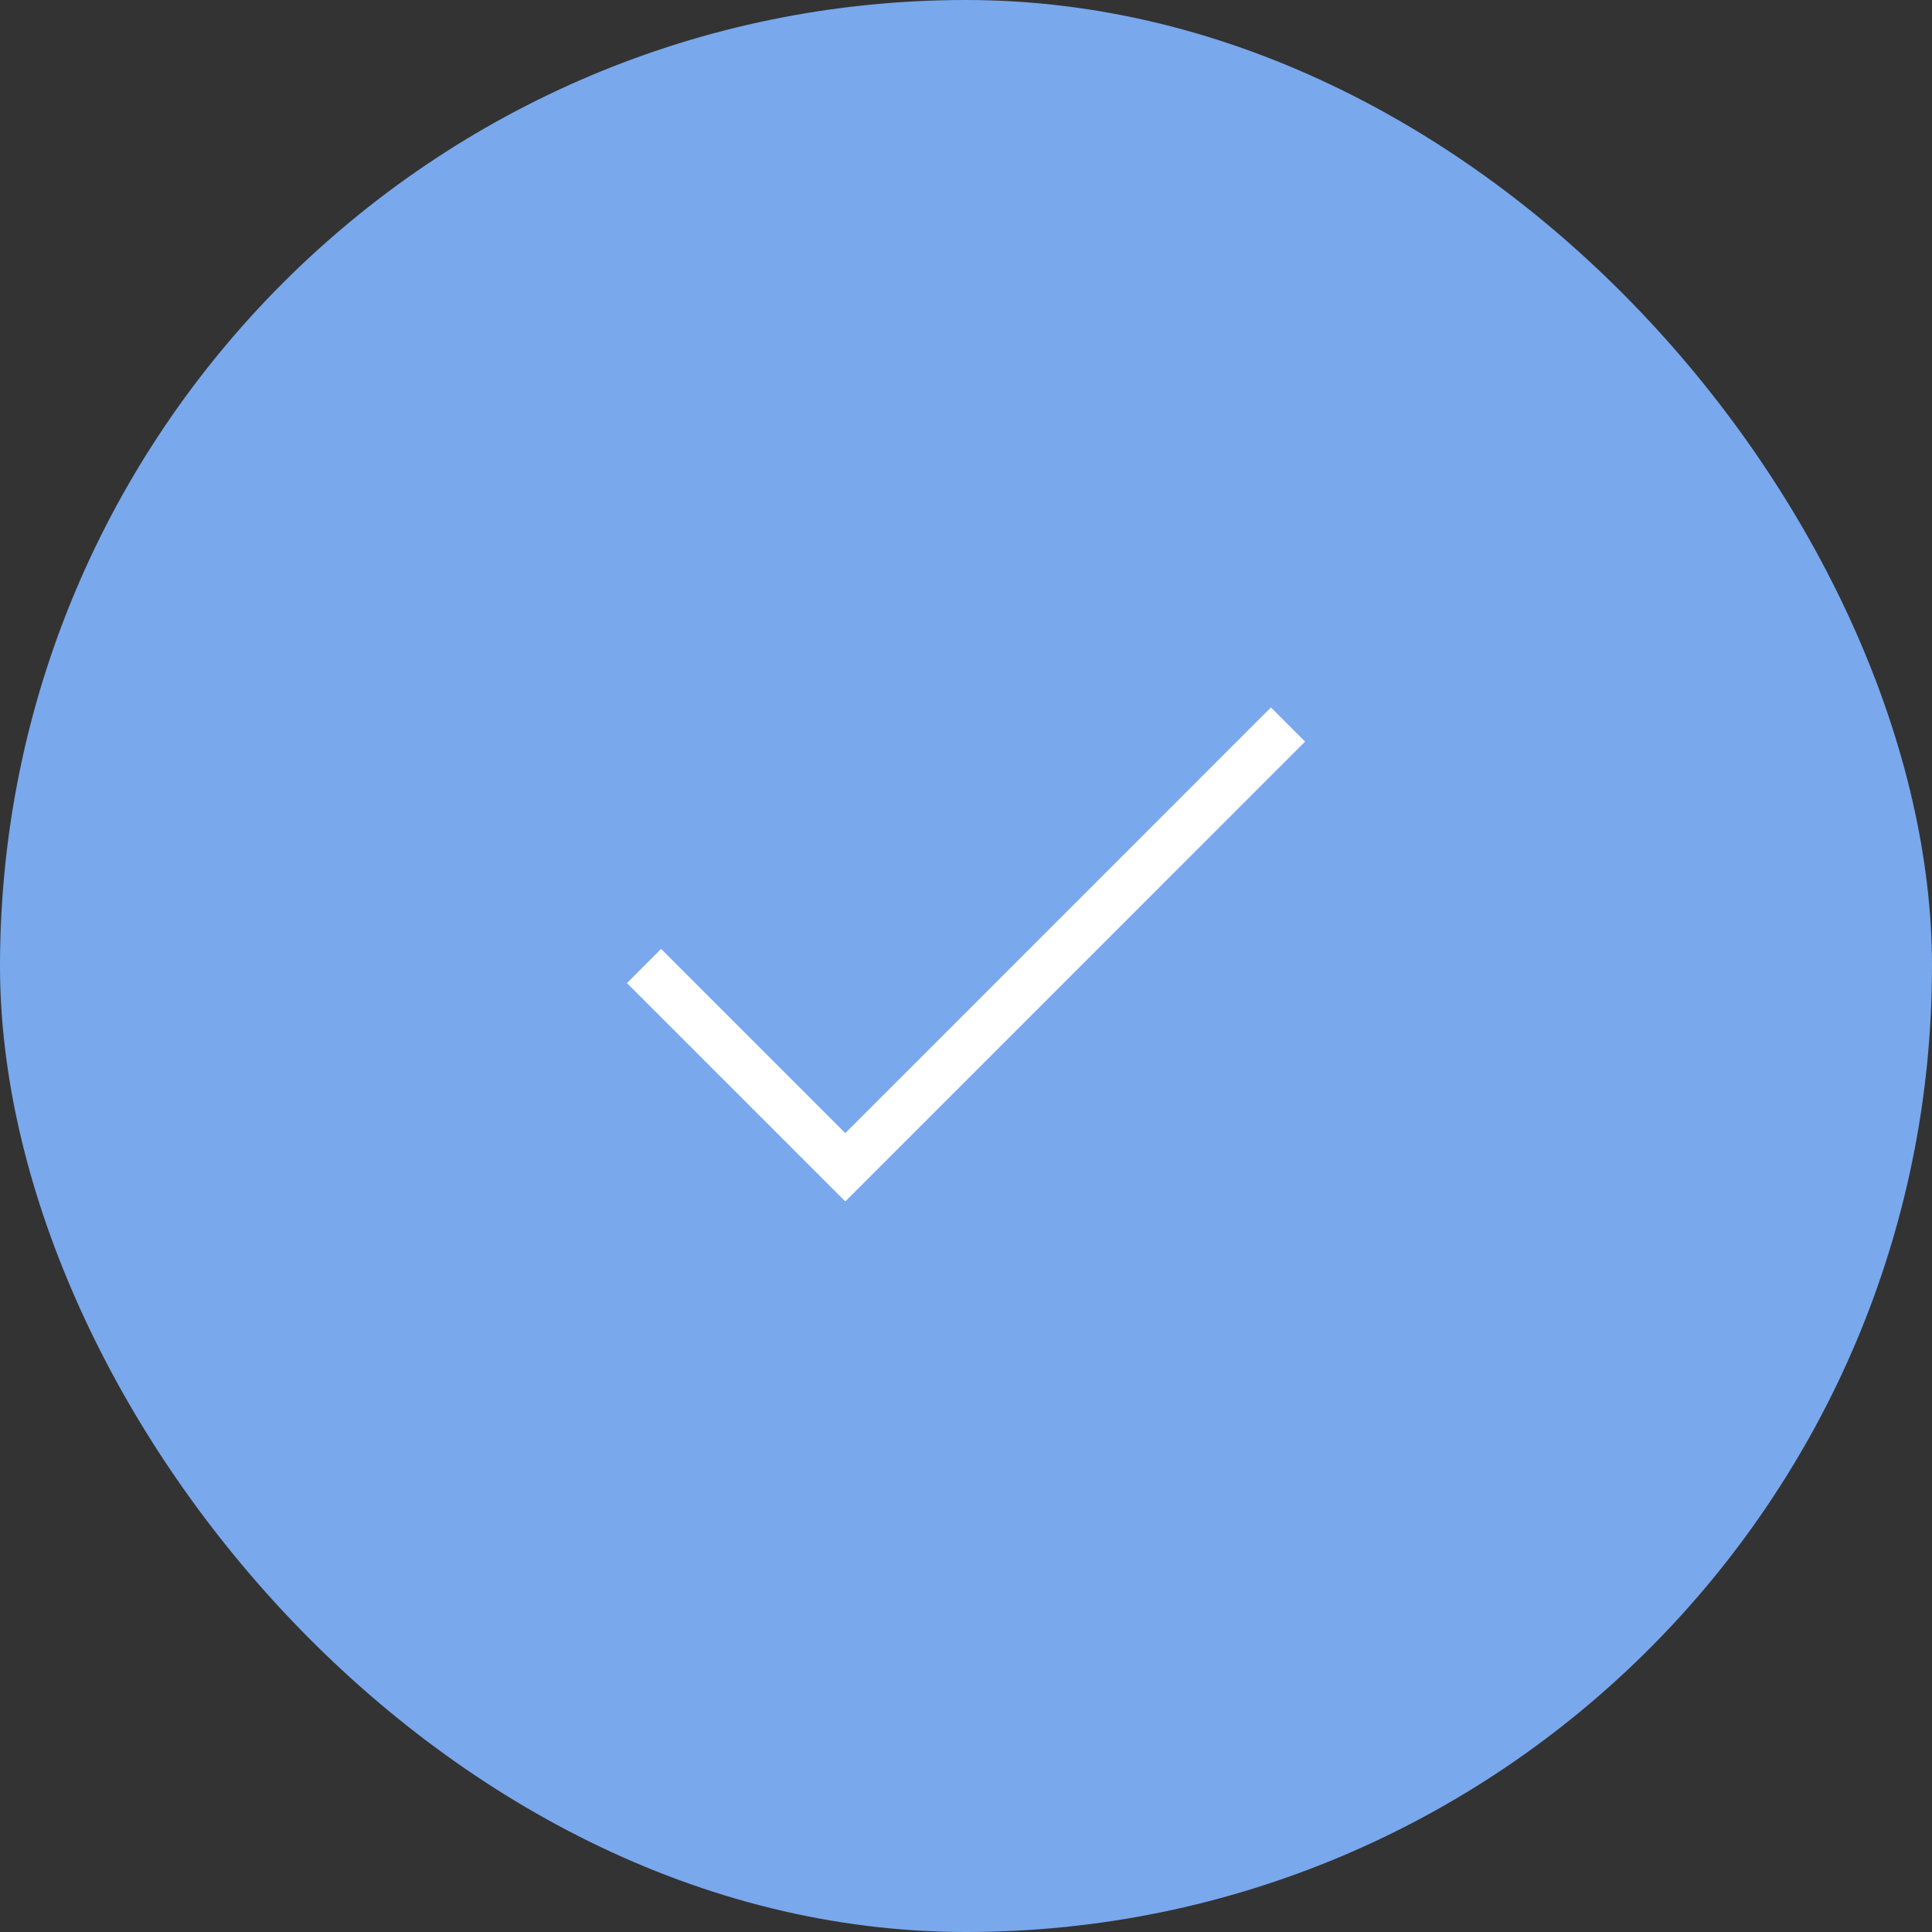 <svg width="40" height="40" viewBox="0 0 40 40" fill="none" xmlns="http://www.w3.org/2000/svg">
<rect x="0" y="0" width="40" height="40" fill="#333333" stroke="none"/>
<rect width="40" height="40" rx="20" fill="#79A8ED"/>
<path d="M26.667 15L17.501 24.167L13.334 20" stroke="white" strokeWidth="2" strokeLinecap="round" strokeLinejoin="round"/>
</svg>
